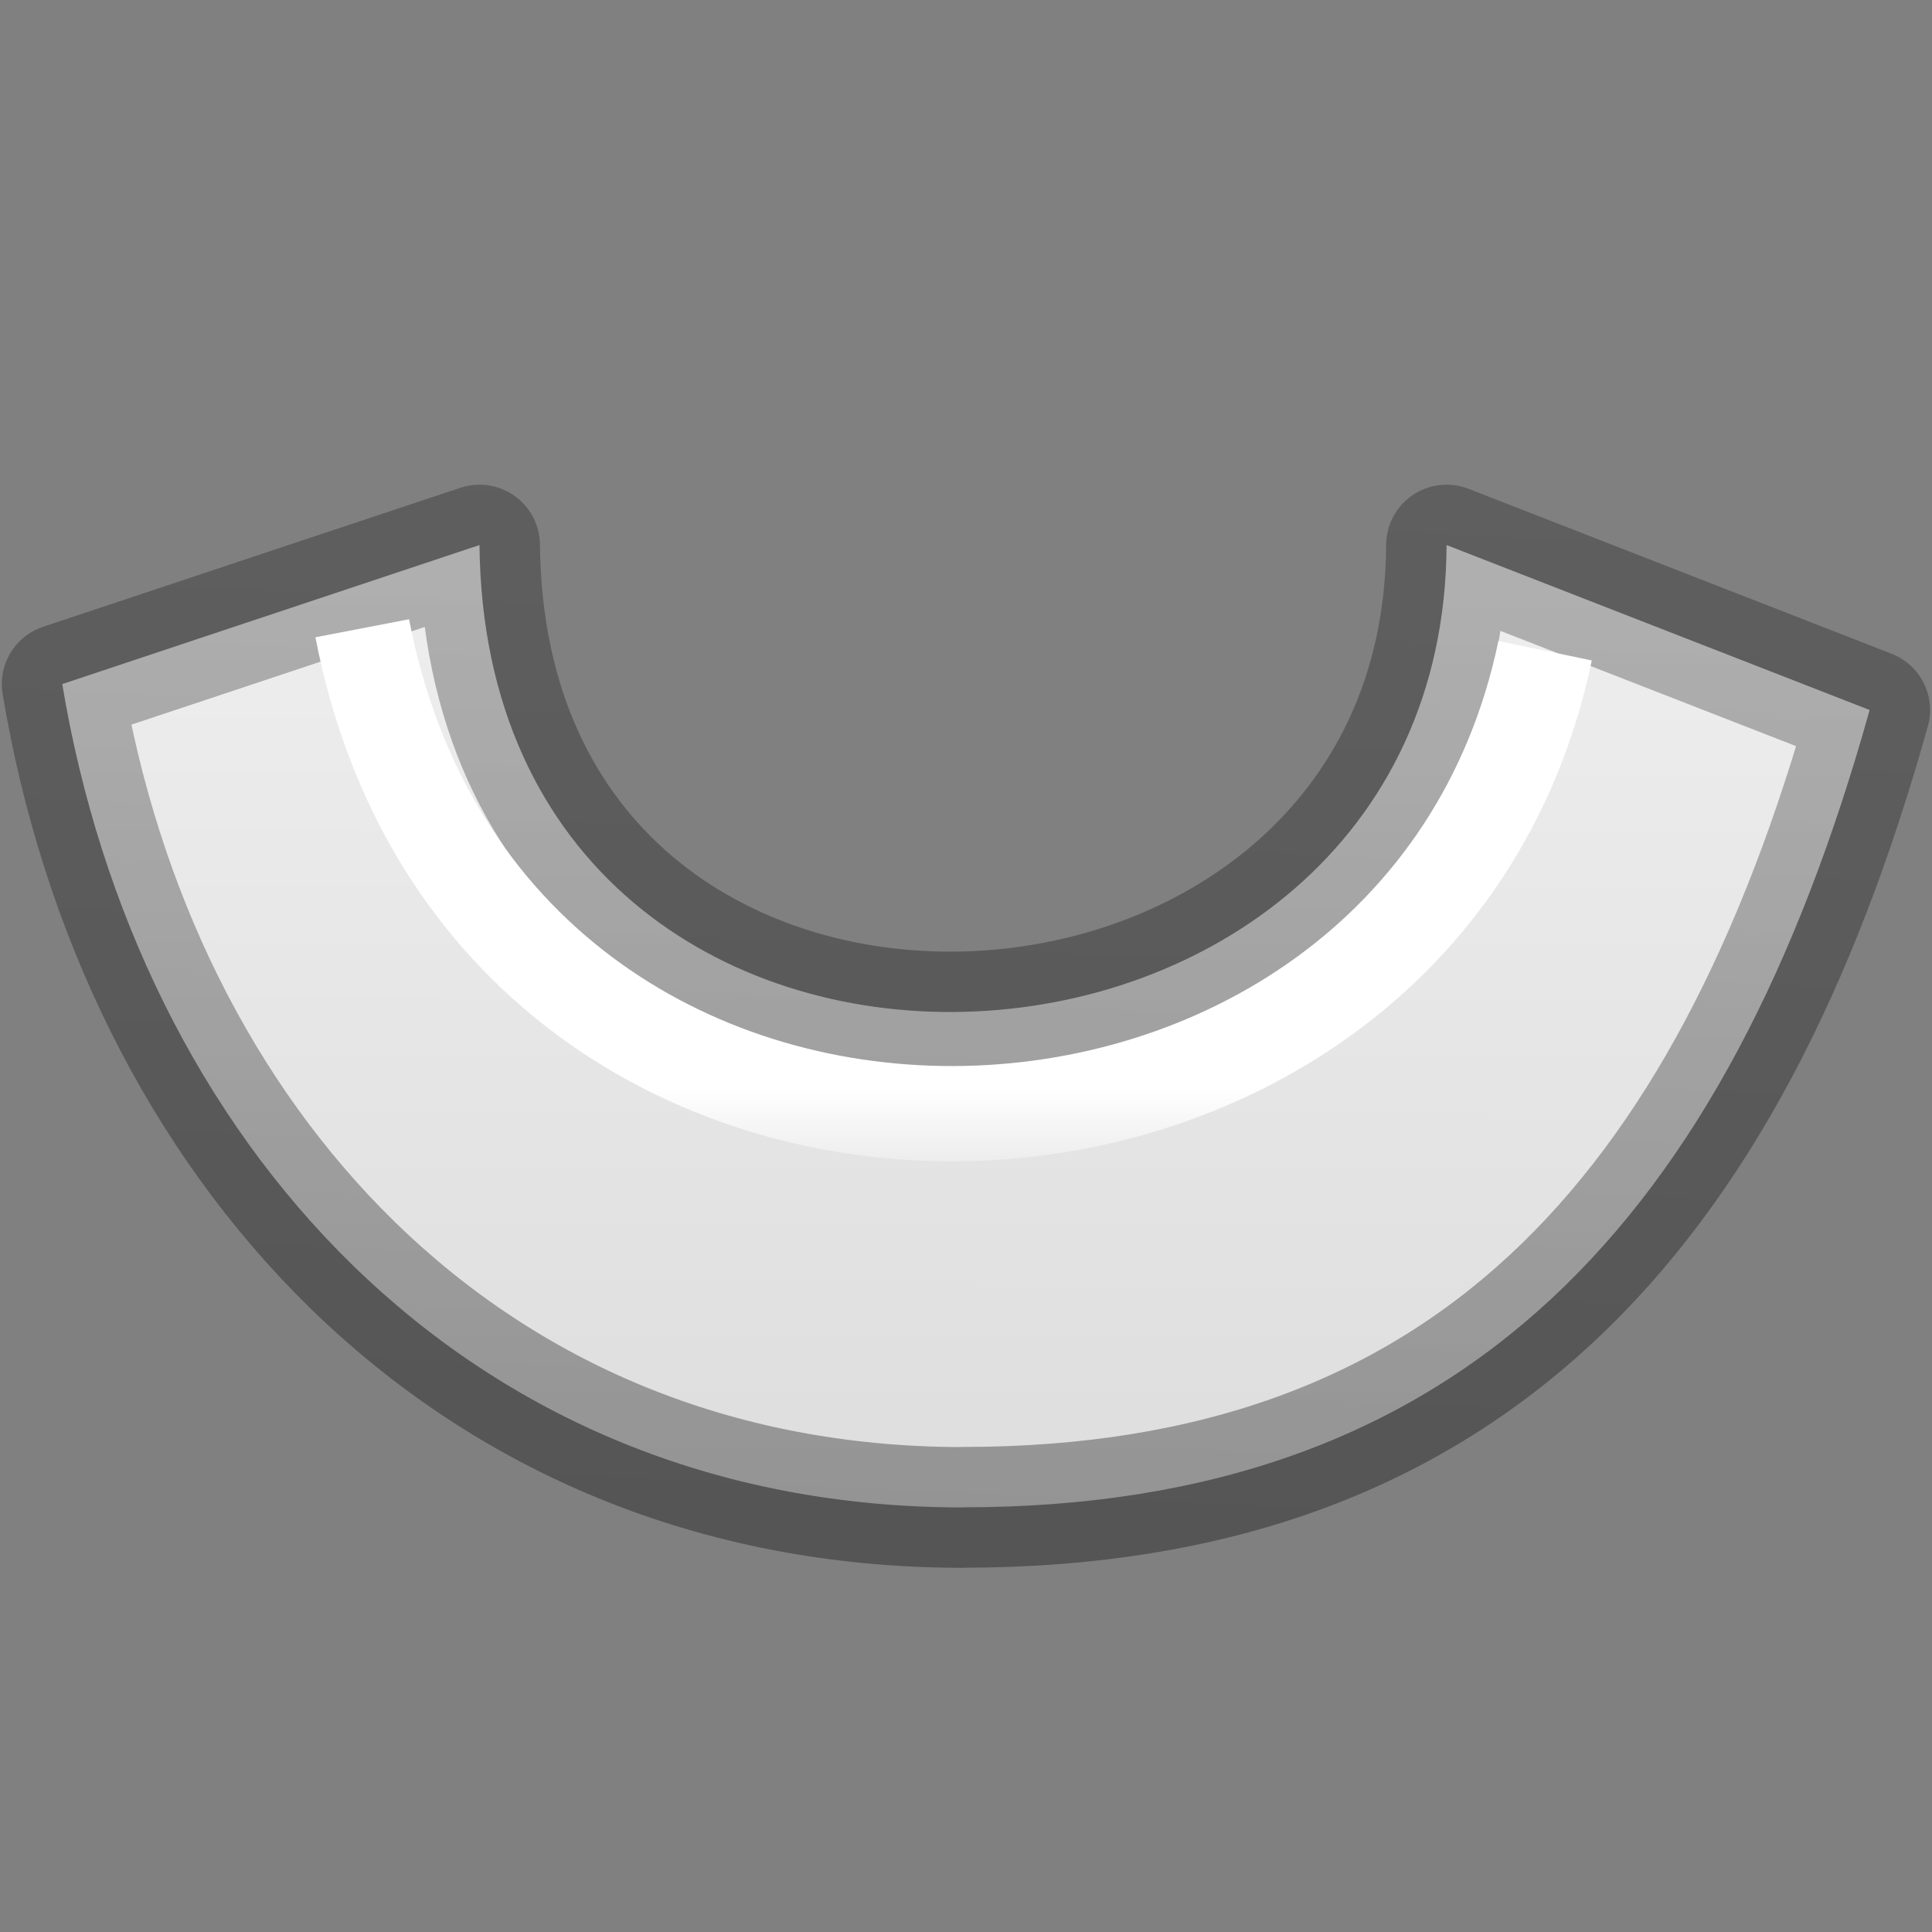 <svg viewBox="0 0 16 16" xmlns="http://www.w3.org/2000/svg" xmlns:xlink="http://www.w3.org/1999/xlink"><rect x="0" y="0" width="16" height="16" fill="#808080" stroke="none"/><linearGradient id="a" gradientTransform="matrix(.192 0 0 .277 3.389 2.99)" gradientUnits="userSpaceOnUse" x1="24.132" x2="24.132" y1="18" y2="10.79"><stop offset="0" stop-color="#fff"/><stop offset=".35" stop-color="#fff" stop-opacity=".235"/><stop offset="1" stop-color="#fff" stop-opacity=".157"/><stop offset="1" stop-color="#fff" stop-opacity=".392"/></linearGradient><linearGradient id="b" gradientTransform="matrix(.254 0 0 .305 19.129 -.685)" gradientUnits="userSpaceOnUse" x1="-75.247" x2="-73.954" y1="15.307" y2="50.306"><stop offset="0" stop-opacity=".34"/><stop offset="1" stop-opacity=".247"/></linearGradient><linearGradient id="c" gradientTransform="matrix(.286 0 0 .304 -18.315 -5.733)" gradientUnits="userSpaceOnUse" x1="120.157" x2="120.11" y1="68.105" y2="29.875"><stop offset="0" stop-color="#f4f4f4"/><stop offset="1" stop-color="#dbdbdb"/></linearGradient>

/&amp;amp;gt;<g stroke-width="1" transform="matrix(1.001 0 0 -1 -.032 16.983)"><path d="m8 4.499c-4.142 0-6.829 3.065-7.453 6.819l3.452 1.151c.053-5.358 7.976-4.95 8.001 0l3.5-1.366c-1.175-4.209-3.358-6.603-7.501-6.603z" fill="url(#c)" stroke="url(#b)" stroke-linejoin="round"/><path d="m3.029 11.78c1.049-5.448 8.738-5.21 9.786-.186" fill="none" stroke="url(#a)" stroke-width=".789"/></g></svg>